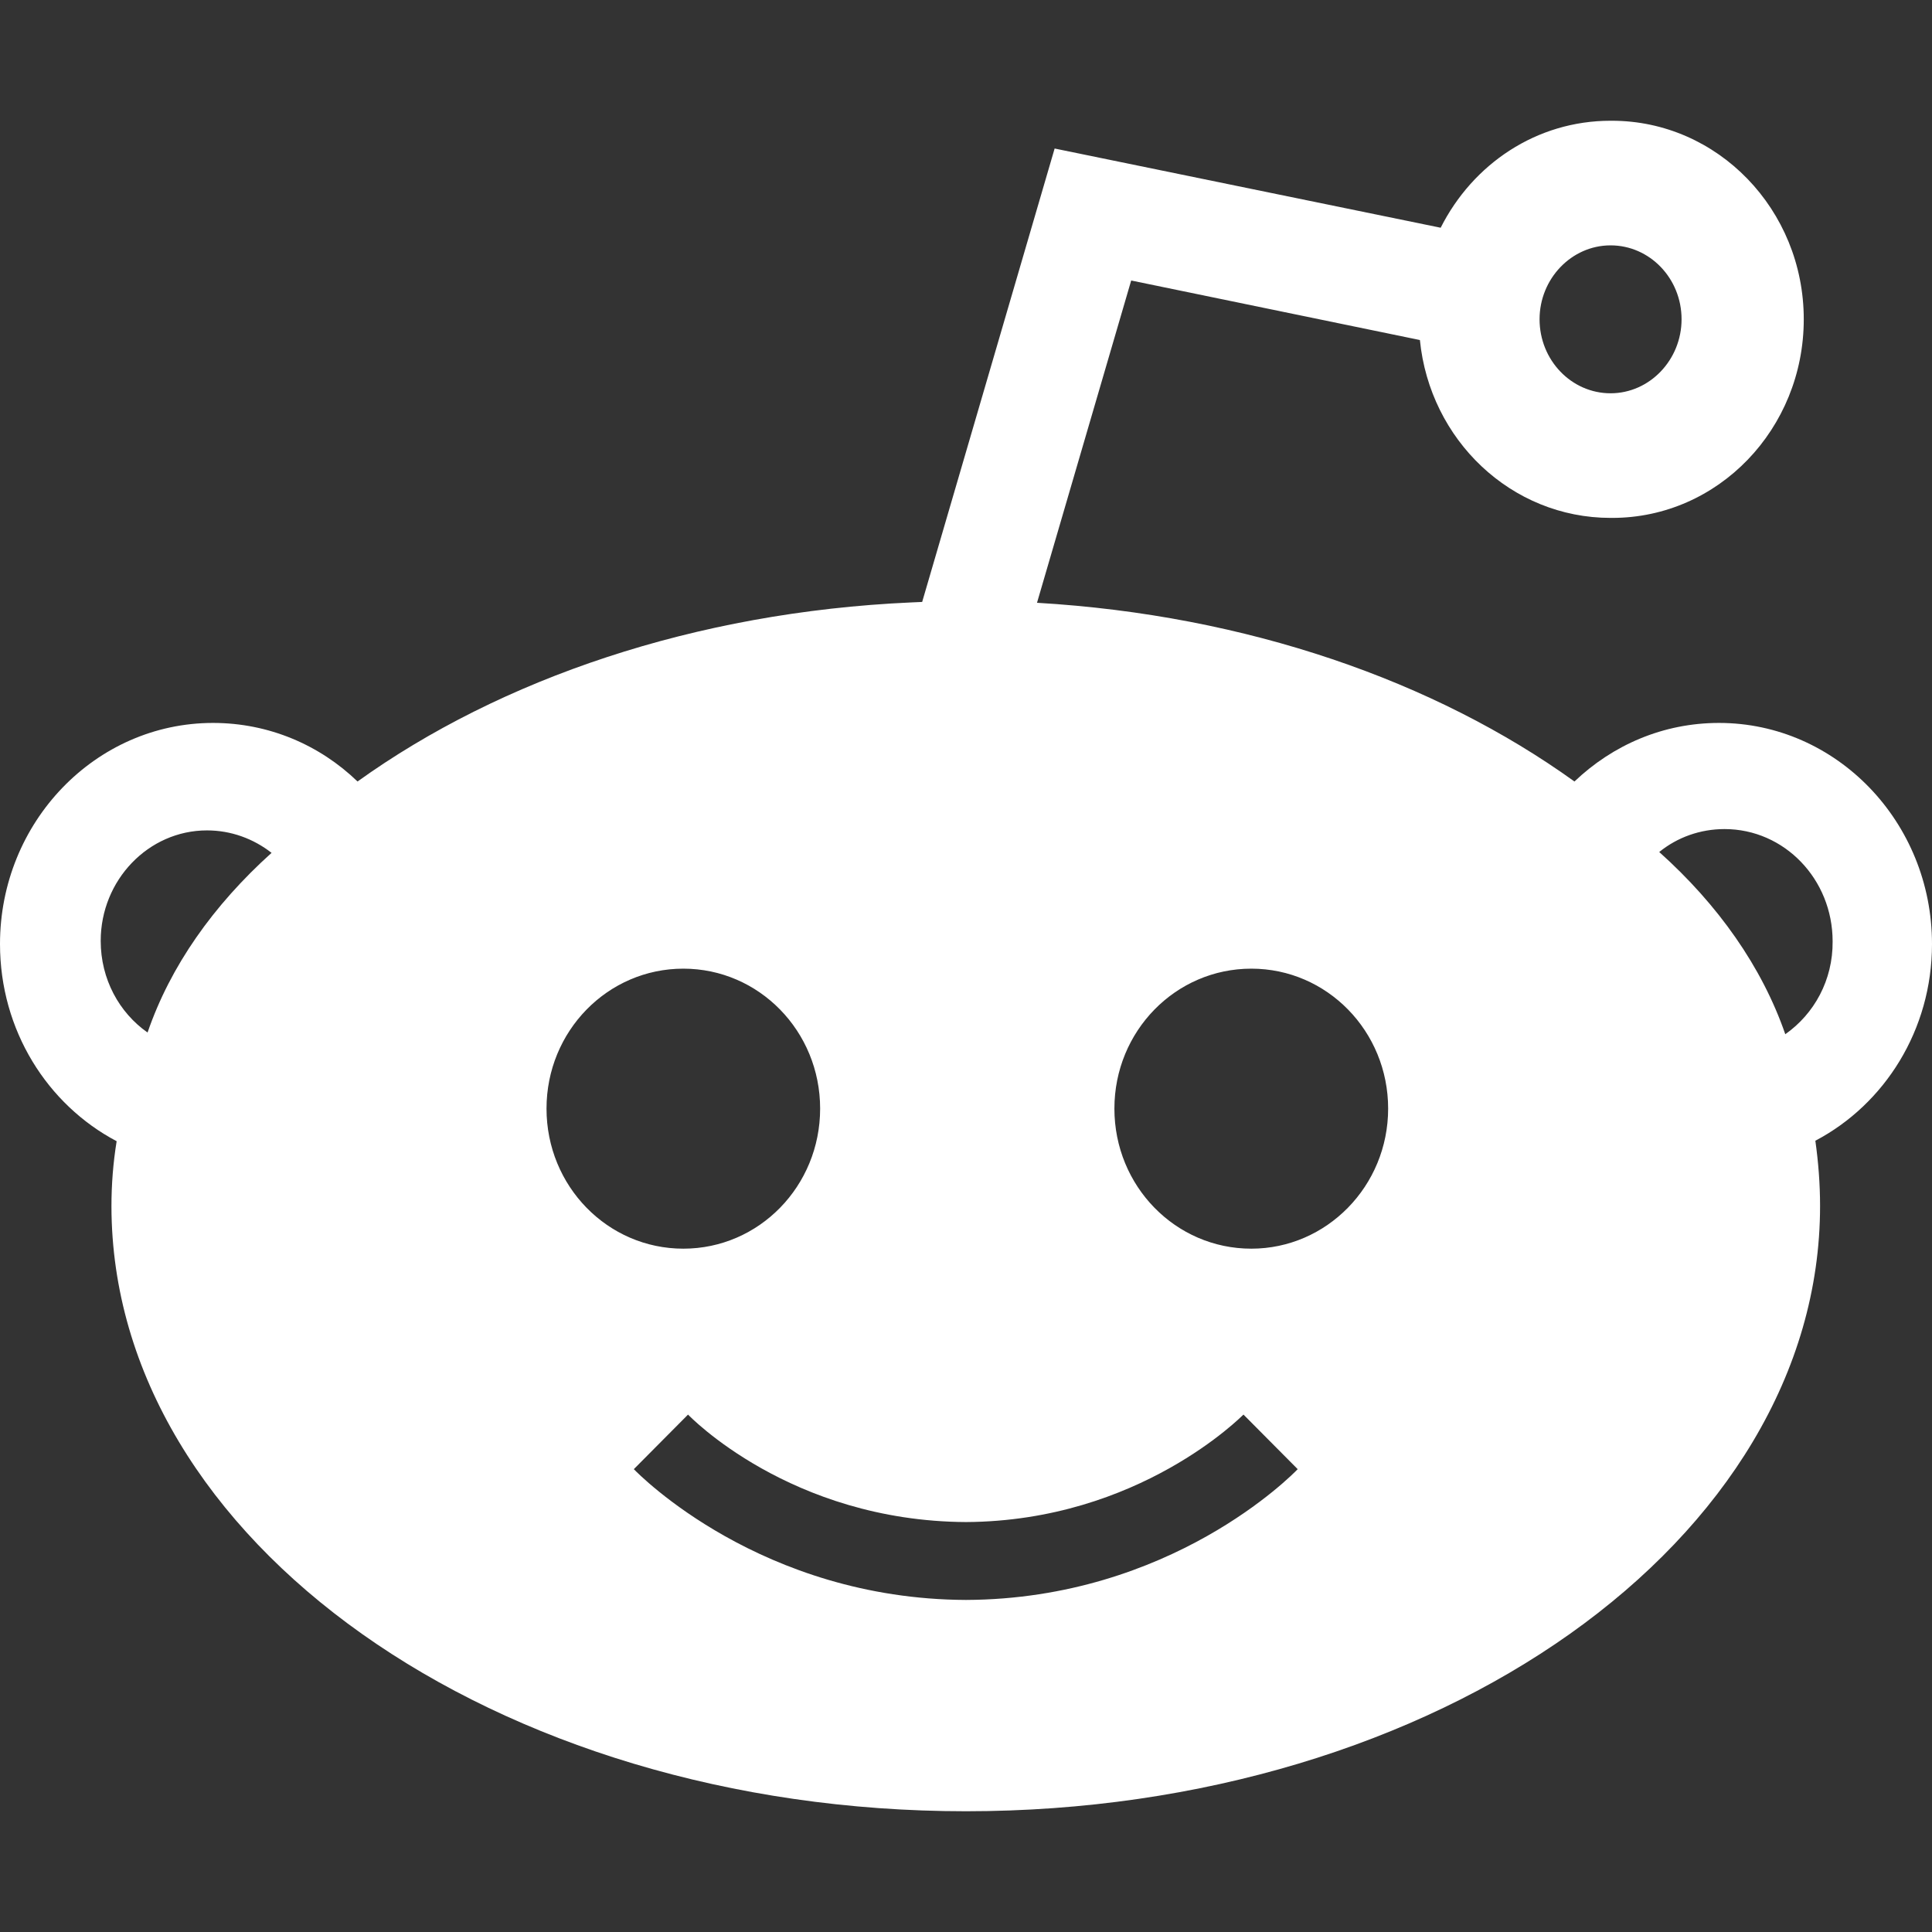 <?xml version="1.0" encoding="UTF-8"?>
<svg width="16px" height="16px" viewBox="0 0 16 16" version="1.1" xmlns="http://www.w3.org/2000/svg" xmlns:xlink="http://www.w3.org/1999/xlink">
    <rect x="0" y="0" width="16" height="16" fill="#333333" stroke="none"/>
    <!-- Generator: Sketch 49.2 (51160) - http://www.bohemiancoding.com/sketch -->
    <title>Shape</title>
    <desc>Created with Sketch.</desc>
    <defs></defs>
    <g id="Page-1" stroke="none" stroke-width="1" fill="none" fill-rule="evenodd">
        <path d="M16,7.818 C16,6.808 15.209,5.987 14.236,5.987 C13.773,5.987 13.356,6.17 13.039,6.472 C11.884,5.641 10.327,5.094 8.588,4.992 L9.368,2.323 L11.759,2.816 C11.841,3.643 12.515,4.289 13.338,4.289 C13.342,4.289 13.342,4.289 13.345,4.289 C13.349,4.289 13.349,4.289 13.352,4.289 C14.229,4.289 14.938,3.552 14.938,2.644 C14.938,1.736 14.225,1 13.349,1 C13.345,1 13.345,1 13.342,1 C13.342,1 13.338,1 13.338,1 C12.725,1 12.198,1.357 11.931,1.886 L8.734,1.23 L7.637,4.985 L7.547,4.989 C5.755,5.069 4.144,5.623 2.961,6.472 C2.648,6.17 2.227,5.987 1.764,5.987 C0.791,5.987 0,6.808 0,7.818 C0,8.532 0.392,9.148 0.966,9.451 C0.937,9.63 0.923,9.808 0.923,9.991 C0.927,12.754 4.094,15 8,15 C11.906,15 15.073,12.754 15.073,9.987 C15.073,9.805 15.059,9.626 15.034,9.447 C15.608,9.145 16,8.529 16,7.818 Z M1.222,8.551 C0.987,8.386 0.834,8.109 0.834,7.792 C0.834,7.289 1.229,6.877 1.714,6.877 C1.914,6.877 2.099,6.946 2.249,7.063 C1.767,7.497 1.411,8 1.222,8.551 Z M12.75,2.644 C12.75,2.309 13.014,2.032 13.338,2.032 C13.662,2.032 13.926,2.305 13.926,2.644 C13.926,2.98 13.662,3.257 13.338,3.257 C13.014,3.257 12.75,2.983 12.75,2.644 Z M4.526,9.181 C4.526,8.54 5.032,8.022 5.659,8.022 C6.286,8.022 6.792,8.54 6.792,9.181 C6.792,9.823 6.286,10.341 5.659,10.341 C5.032,10.341 4.526,9.823 4.526,9.181 Z M8,13.25 C6.304,13.243 5.292,12.211 5.249,12.167 L5.698,11.715 C5.705,11.722 6.543,12.597 8,12.605 C9.436,12.597 10.288,11.722 10.298,11.715 L10.747,12.167 C10.705,12.211 9.696,13.243 8,13.25 Z M10.363,10.341 C9.735,10.341 9.229,9.823 9.229,9.181 C9.229,8.54 9.735,8.022 10.363,8.022 C10.99,8.022 11.496,8.54 11.496,9.181 C11.496,9.823 10.986,10.341 10.363,10.341 Z M14.785,8.565 C14.592,8.007 14.229,7.493 13.741,7.056 C13.89,6.935 14.079,6.866 14.282,6.866 C14.778,6.866 15.177,7.282 15.177,7.796 C15.18,8.117 15.024,8.397 14.785,8.565 Z" id="Shape" fill="#FFFFFF" fill-rule="nonzero"></path>
    </g>
</svg>